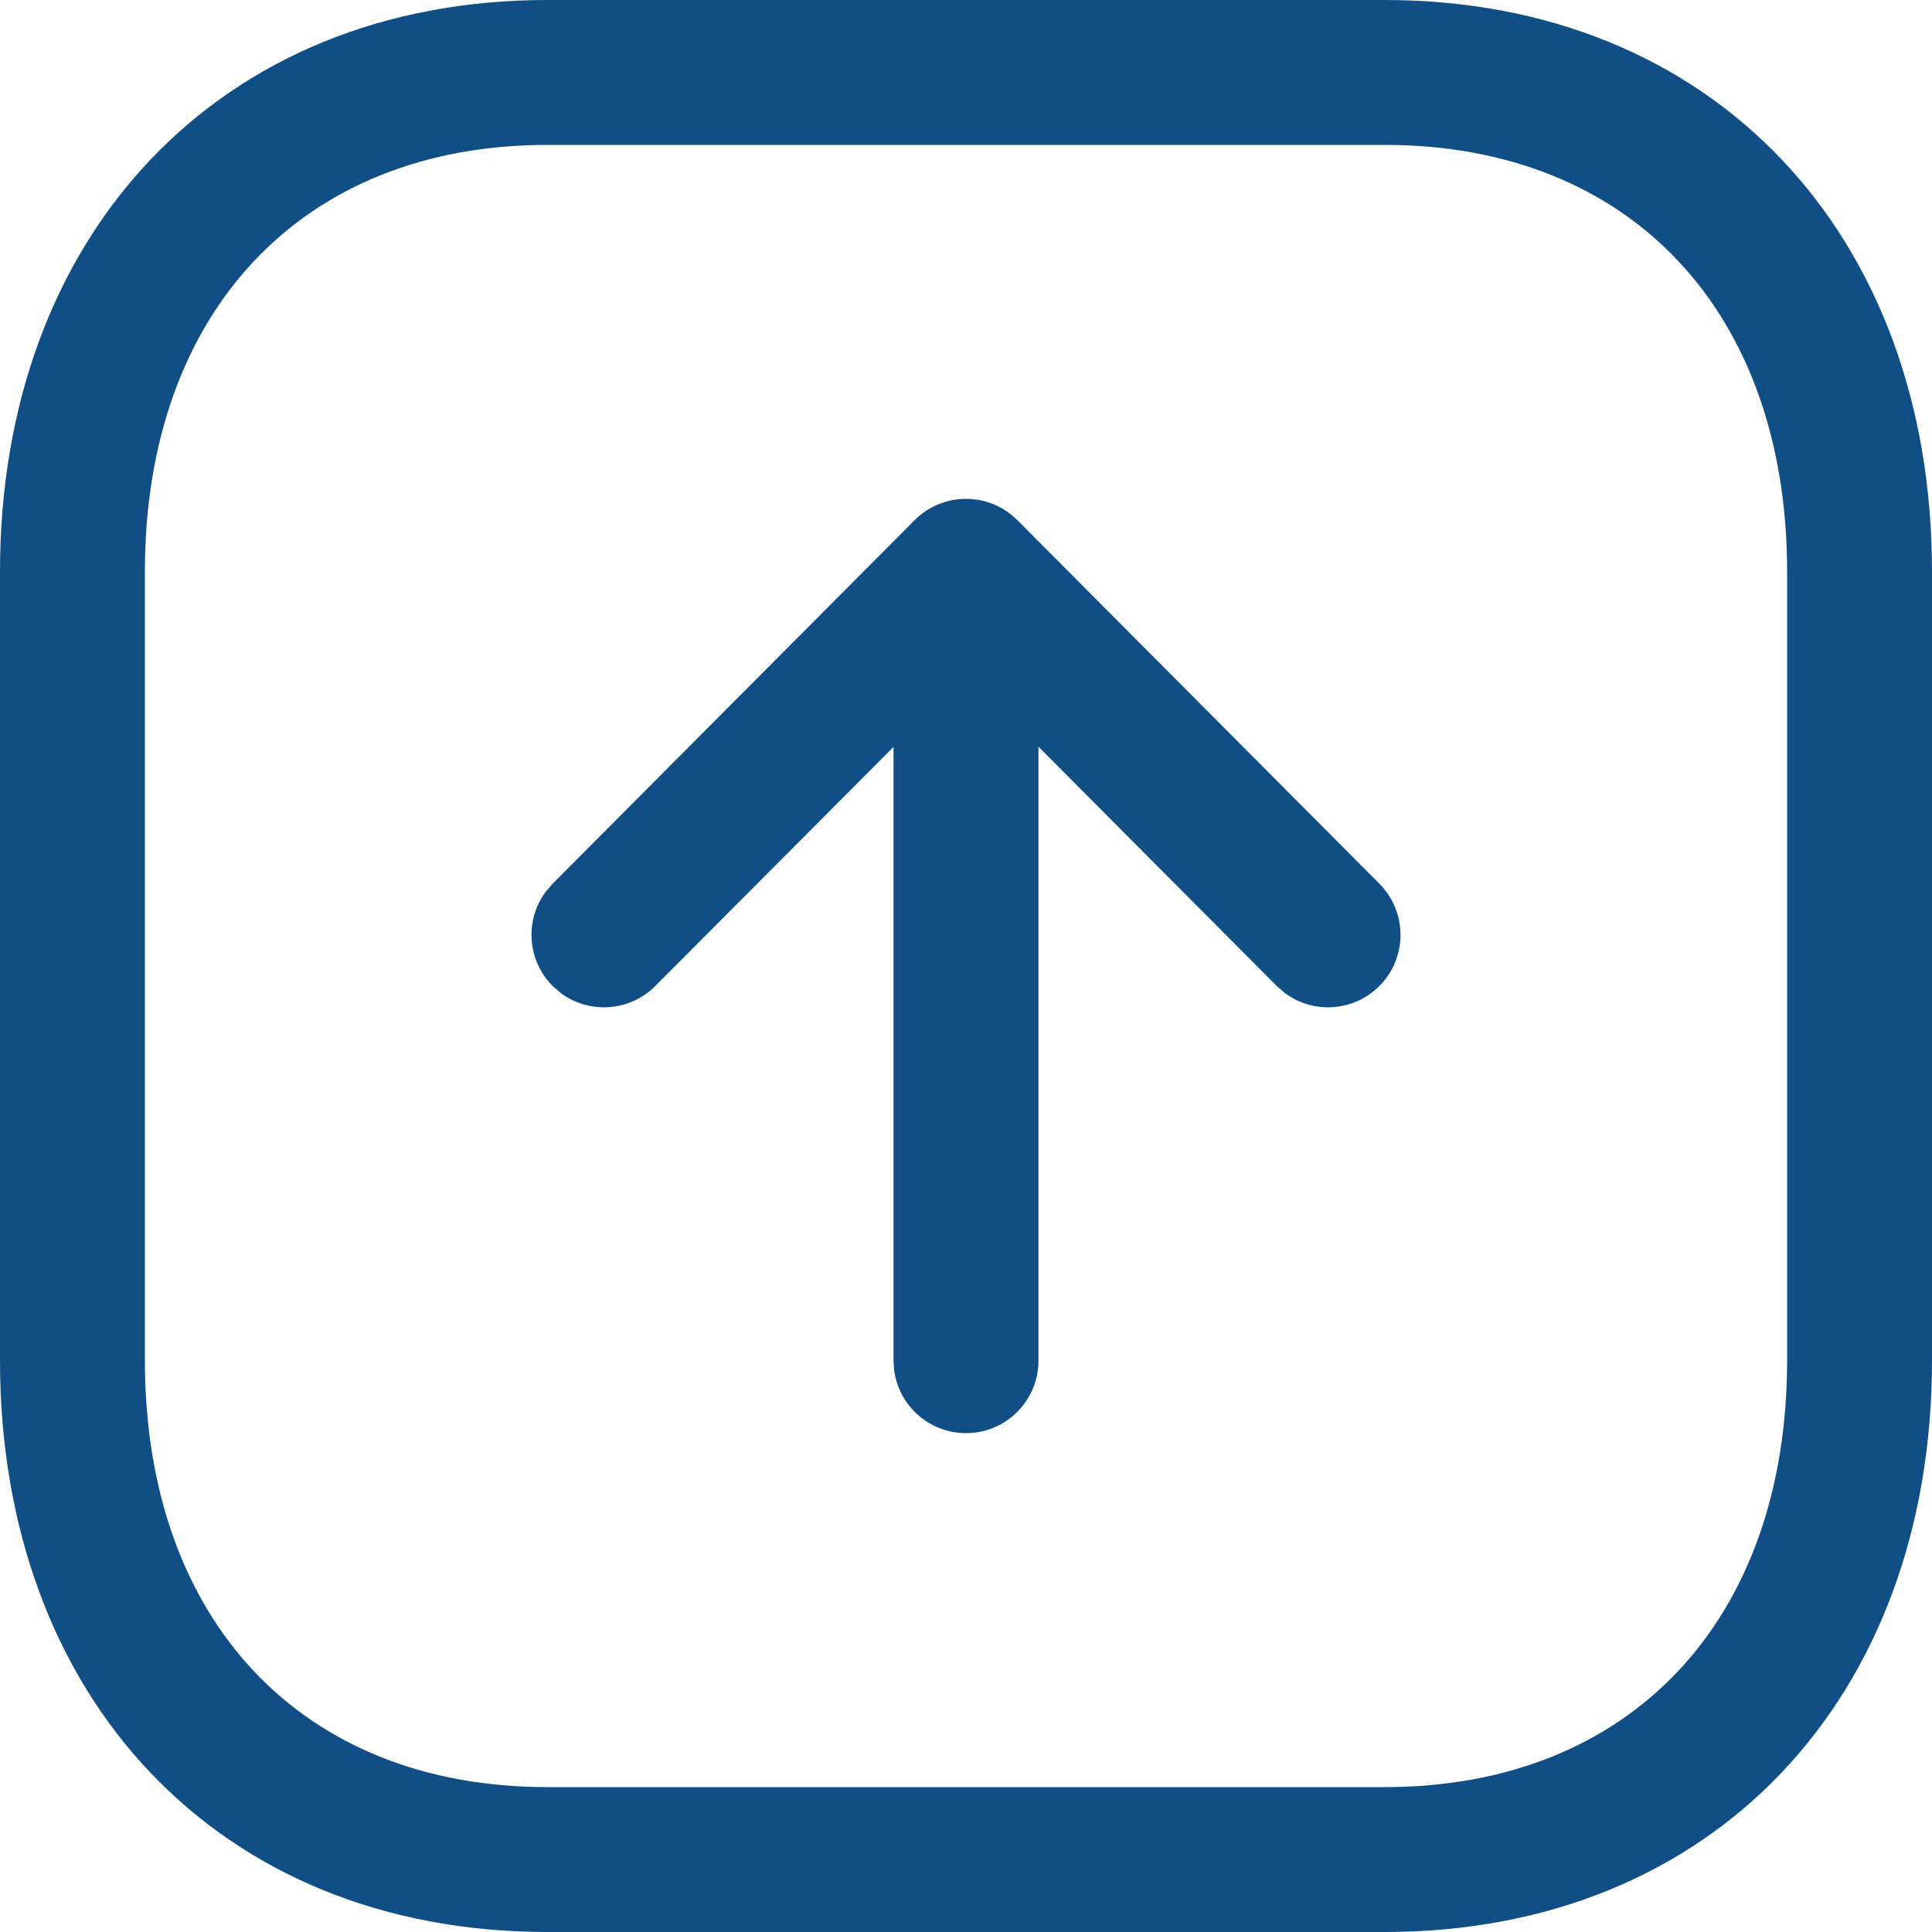 <svg width="48" height="48" viewBox="0 0 48 48" fill="none" xmlns="http://www.w3.org/2000/svg">
<path d="M13.596 48C5.427 48 0 42.17 0 33.802L0 14.198C0 5.839 5.443 0 13.596 0L34.402 0C42.571 0 48 5.831 48 14.198L48 33.802C48 42.169 42.571 48 34.402 48L13.596 48ZM13.596 44.4L34.402 44.4C40.523 44.4 44.4 40.236 44.4 33.802L44.4 14.198C44.4 7.764 40.523 3.6 34.402 3.6L13.596 3.6C7.49 3.6 3.6 7.773 3.6 14.198L3.6 33.802C3.6 40.237 7.475 44.4 13.596 44.4ZM24 35.606C23.089 35.606 22.336 34.929 22.216 34.051L22.2 33.806L22.2 18.557L16.28 24.497C15.643 25.137 14.643 25.197 13.937 24.676L13.735 24.502C13.094 23.864 13.034 22.864 13.555 22.159L13.729 21.956L22.724 12.923C22.784 12.864 22.844 12.812 22.907 12.763L22.724 12.923C22.813 12.834 22.908 12.757 23.008 12.69C23.044 12.667 23.081 12.645 23.119 12.623C23.149 12.606 23.178 12.591 23.208 12.576C23.252 12.555 23.297 12.535 23.344 12.517C23.376 12.504 23.407 12.493 23.437 12.483C23.485 12.467 23.536 12.453 23.587 12.441C23.616 12.434 23.644 12.428 23.672 12.423C23.721 12.414 23.771 12.407 23.823 12.402C23.859 12.398 23.894 12.396 23.929 12.394C23.953 12.394 23.976 12.394 24 12.394L24.068 12.394C24.105 12.396 24.142 12.398 24.179 12.402L24 12.394C24.112 12.394 24.222 12.404 24.329 12.424C24.356 12.428 24.384 12.434 24.412 12.44C24.464 12.453 24.515 12.467 24.565 12.484C24.593 12.493 24.624 12.504 24.654 12.515C24.703 12.535 24.748 12.555 24.793 12.577C24.822 12.591 24.851 12.606 24.881 12.622C24.919 12.645 24.956 12.667 24.992 12.691C25.019 12.709 25.047 12.728 25.073 12.748L25.093 12.763C25.156 12.812 25.216 12.864 25.273 12.921L25.276 12.923L34.271 21.956C34.972 22.661 34.97 23.8 34.265 24.502C33.625 25.14 32.625 25.196 31.921 24.671L31.72 24.497L25.8 18.552L25.8 33.806C25.8 34.8 24.994 35.606 24 35.606Z" fill="#114E86"/>
</svg>
